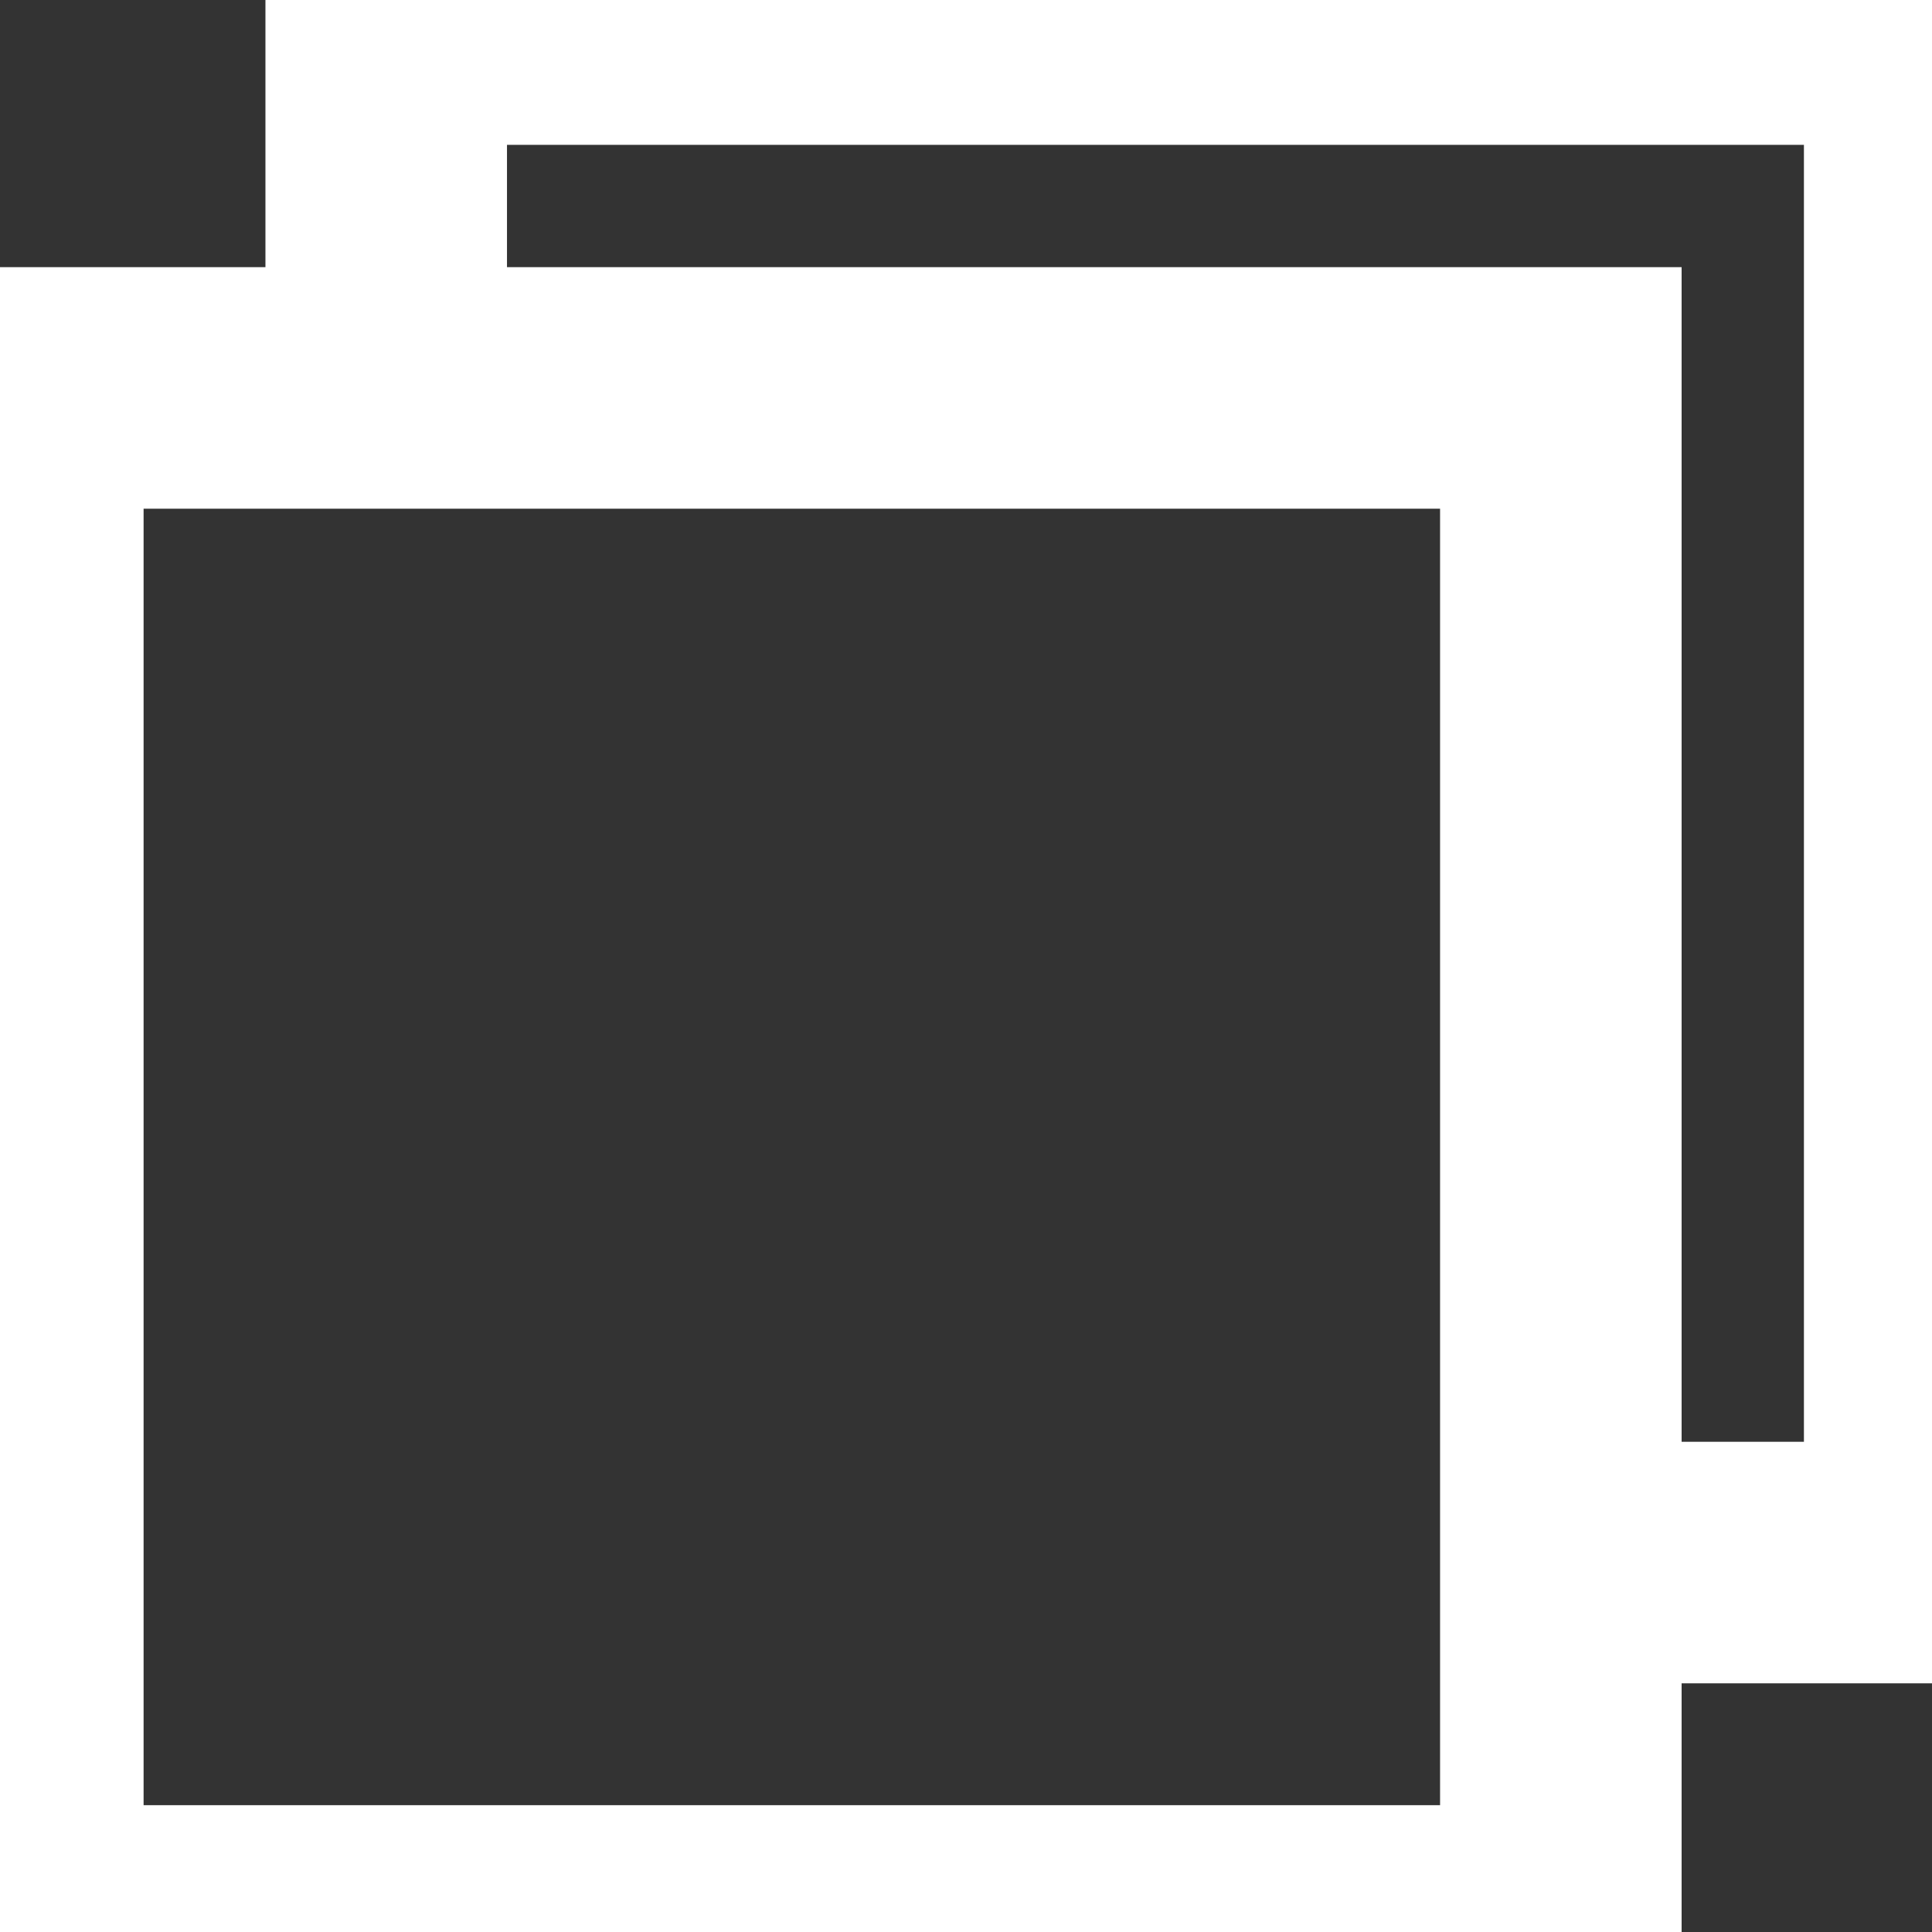 <svg width="16.933mm" height="16.933mm" version="1.1" viewBox="0 0 16.933 16.933" xmlns="http://www.w3.org/2000/svg">
 <rect x="0" y="0" width="16.933" height="16.933" fill="#333333" stroke="none"/>
 <g transform="translate(6164.9 4423.5)">
  <path d="m-6164.7-4420.1h13.48v13.48h-13.48zm3.185-3.189v3.189h10.295v10.295h3.189v-13.484z" fill="none" stroke="#fff" stroke-linecap="square" stroke-miterlimit="8" stroke-width="2.117"/>
 </g>
</svg>
